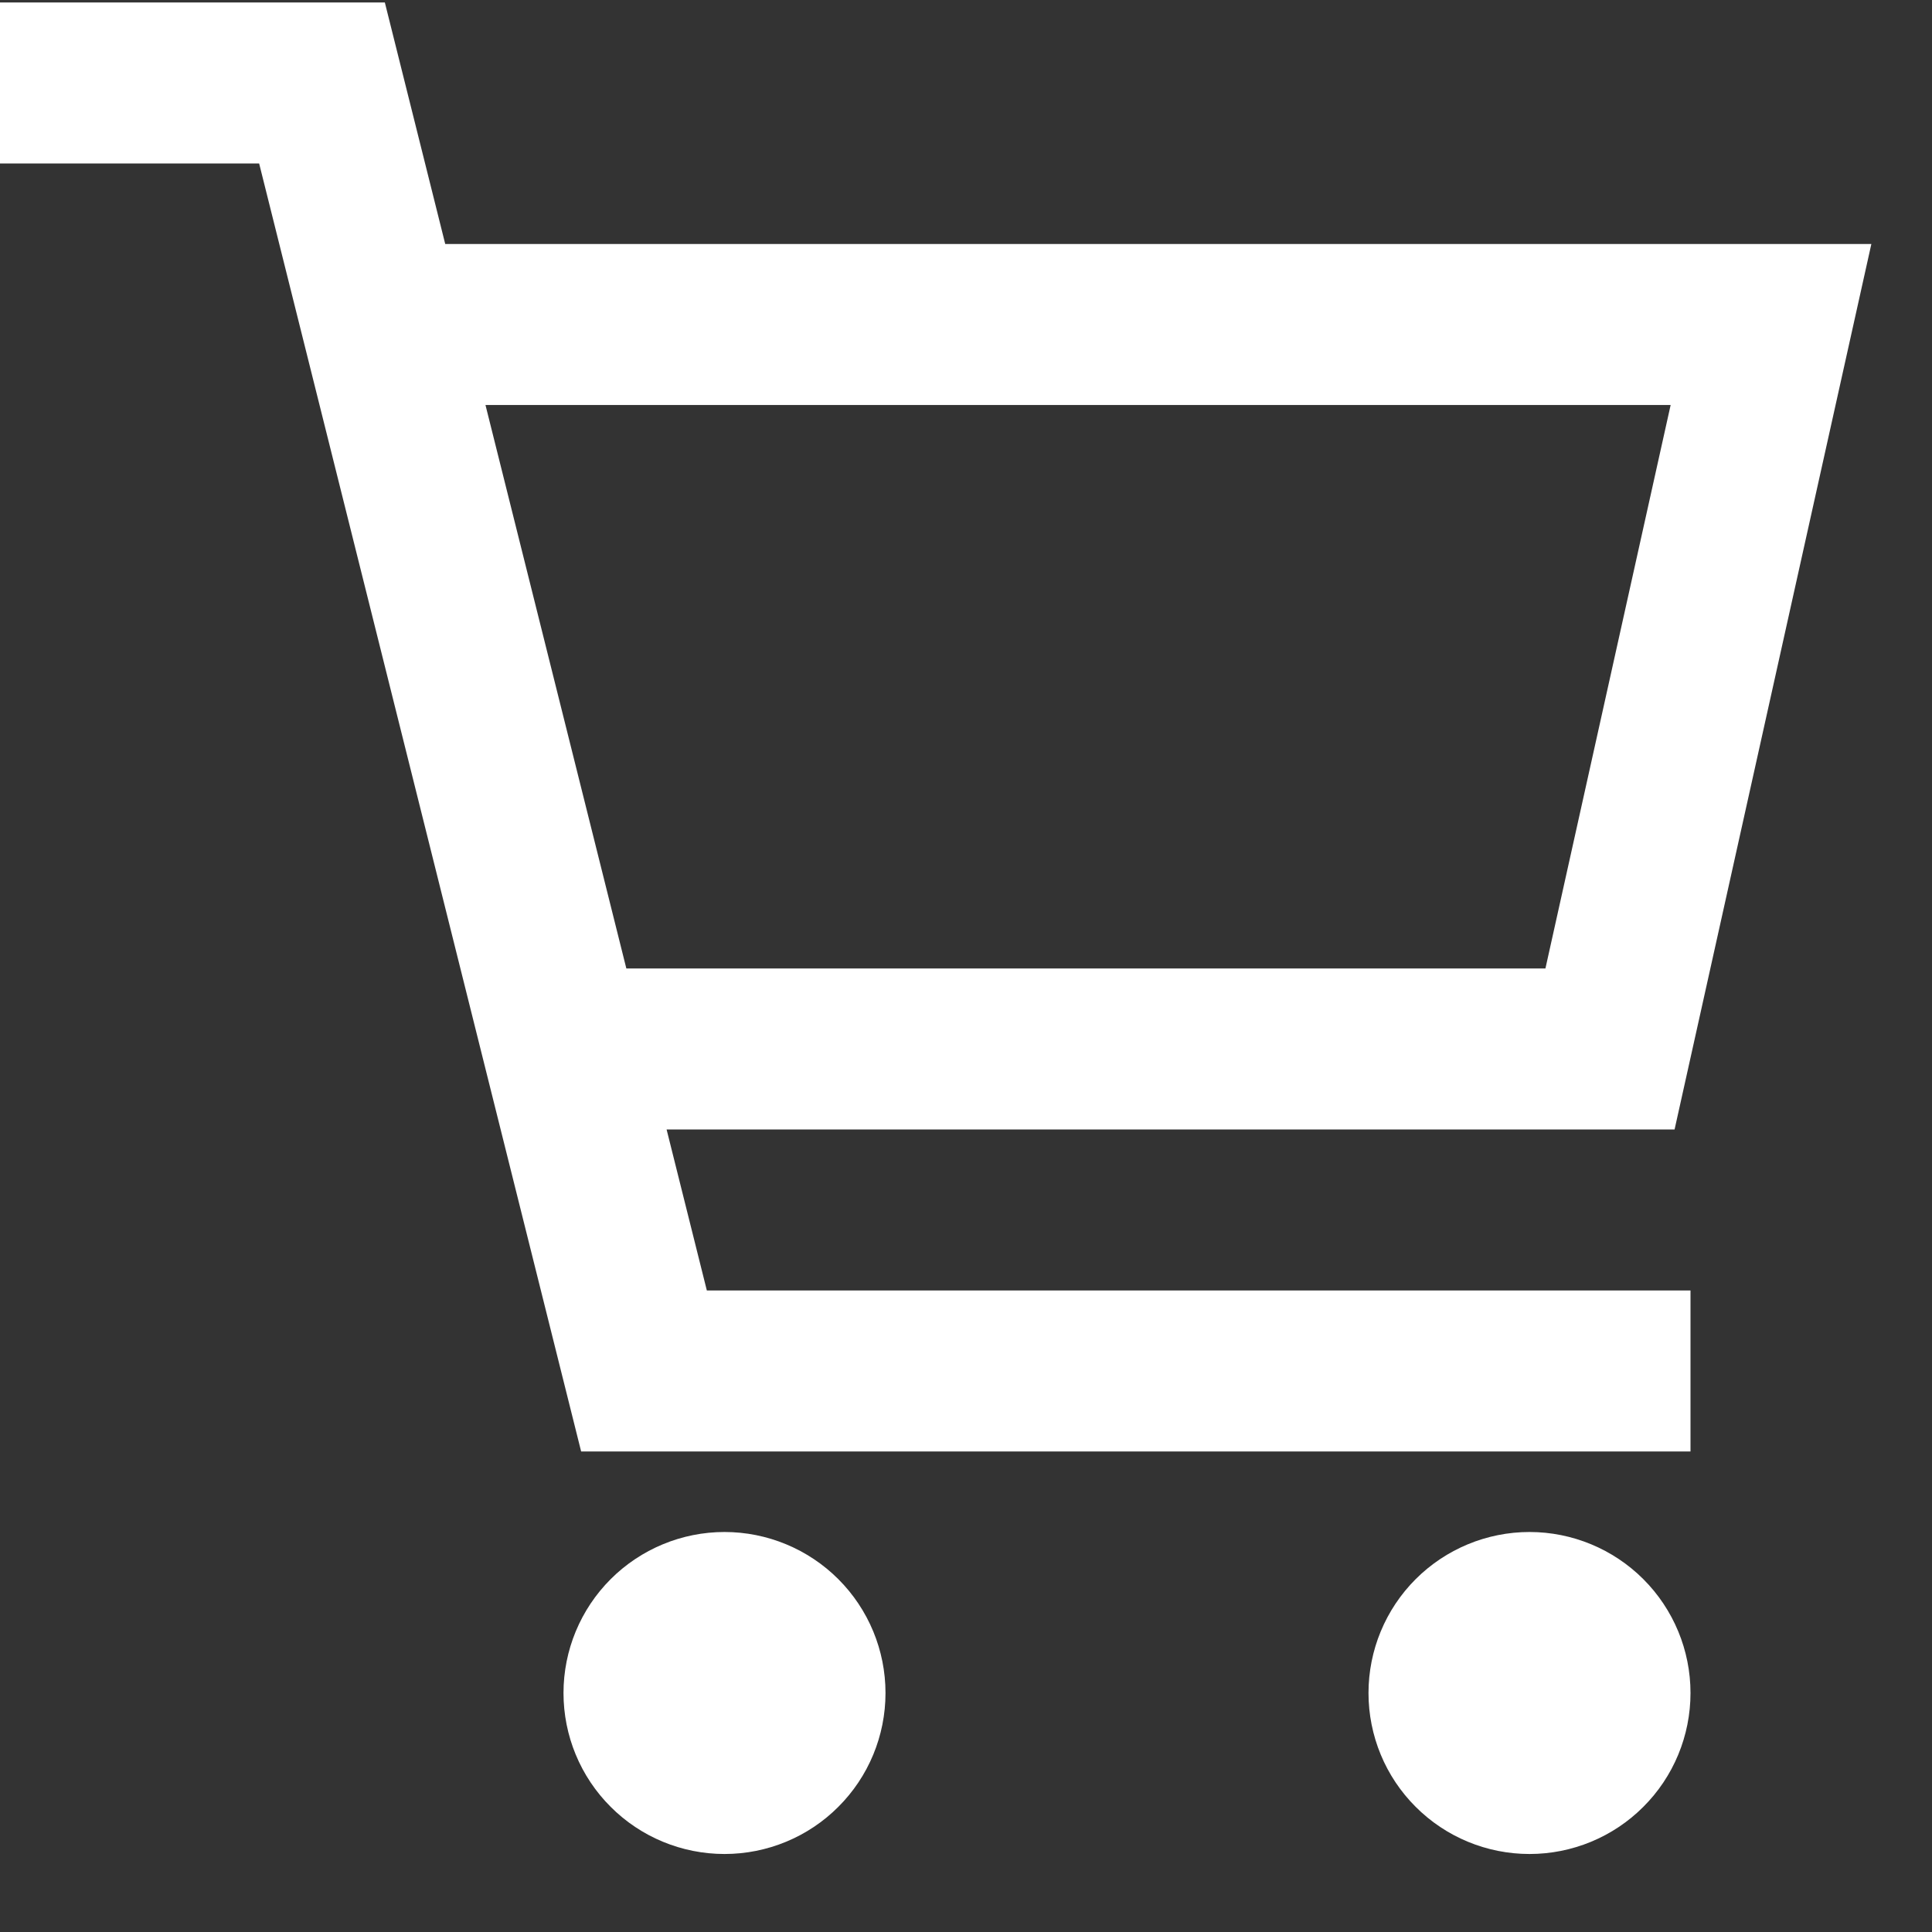 <svg width="24" height="24" viewBox="0 0 24 24" fill="none" xmlns="http://www.w3.org/2000/svg">
<rect x="0" y="0" width="24" height="24" fill="#333333" stroke="none"/>
<path d="M5 4.031H22L20 13.031H7M7 13.031L4 1.031H0M7 13.031L8 17.031H21M19 22.031C18.735 22.031 18.48 21.926 18.293 21.738C18.105 21.551 18 21.297 18 21.031C18 20.766 18.105 20.512 18.293 20.324C18.48 20.137 18.735 20.031 19 20.031C19.265 20.031 19.52 20.137 19.707 20.324C19.895 20.512 20 20.766 20 21.031C20 21.297 19.895 21.551 19.707 21.738C19.52 21.926 19.265 22.031 19 22.031ZM9 22.031C8.735 22.031 8.48 21.926 8.293 21.738C8.105 21.551 8 21.297 8 21.031C8 20.766 8.105 20.512 8.293 20.324C8.48 20.137 8.735 20.031 9 20.031C9.265 20.031 9.52 20.137 9.707 20.324C9.895 20.512 10 20.766 10 21.031C10 21.297 9.895 21.551 9.707 21.738C9.52 21.926 9.265 22.031 9 22.031Z" stroke="white" stroke-width="2"/>
</svg>
